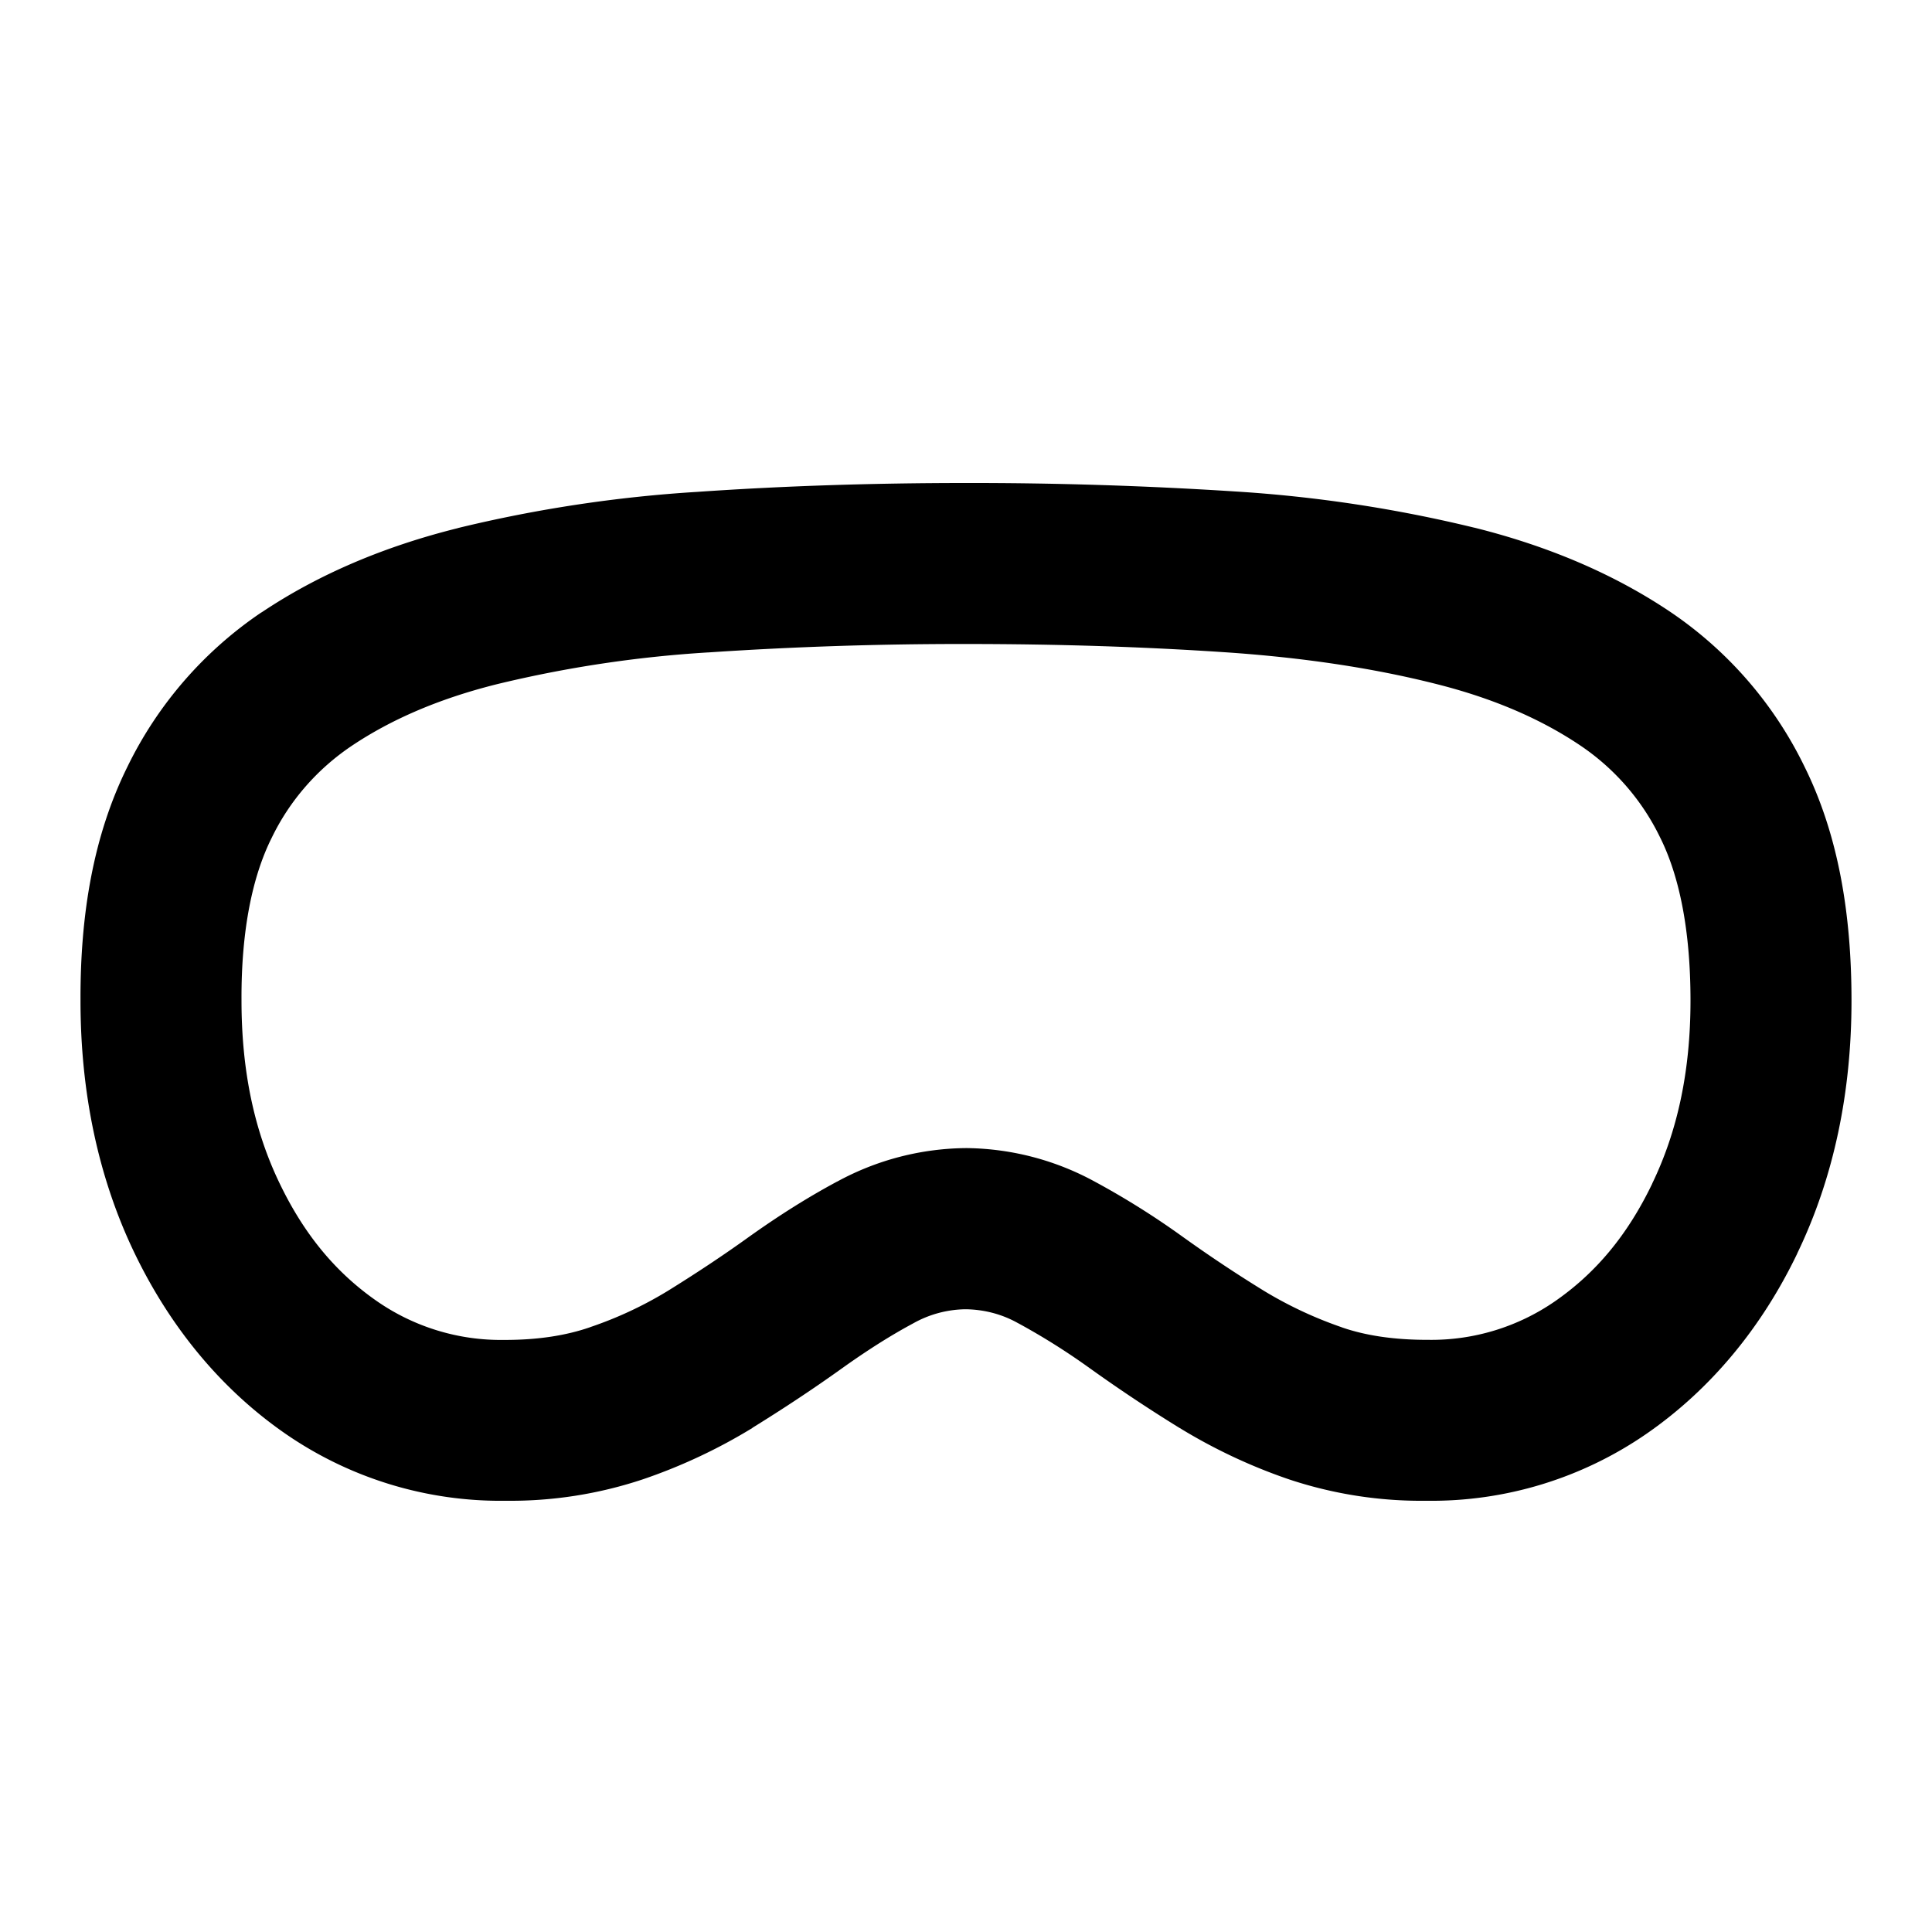 <svg xmlns="http://www.w3.org/2000/svg" width="24" height="24" viewBox="0 0 24 24"><path d="M12 6q-1.741 0-3.334.11a17 17 0 0 0-2.975.449l-.005.002c-.907.226-1.725.57-2.436 1.046h-.002a4.9 4.9 0 0 0-1.666 1.92c-.417.842-.586 1.817-.582 2.9v.005c0 1.132.217 2.193.674 3.14.44.911 1.067 1.68 1.867 2.235a4.7 4.7 0 0 0 2.744.836 5.2 5.2 0 0 0 1.694-.264 6.8 6.8 0 0 0 1.367-.64l.002-.003q.593-.367 1.103-.732.481-.344.89-.563a1.36 1.36 0 0 1 .655-.177c.227.003.45.06.649.172l.01.005q.462.252.89.561l.006.004q.538.385 1.101.732l.004.002c.43.263.888.478 1.365.64a5.2 5.2 0 0 0 1.698.263 4.7 4.7 0 0 0 2.74-.836c.8-.555 1.428-1.322 1.867-2.235v-.002c.458-.948.674-2.01.674-3.14 0-1.089-.167-2.065-.584-2.907a4.9 4.9 0 0 0-1.664-1.92c-.71-.478-1.53-.822-2.436-1.048h-.002a17 17 0 0 0-2.972-.45A51 51 0 0 0 12 6zm0 2q1.685 0 3.209.102 1.45.097 2.621.392c.72.18 1.315.439 1.803.768.424.286.765.678.988 1.138l.004.008c.234.472.375 1.14.375 2.022 0 .88-.163 1.625-.475 2.271v.002c-.31.645-.704 1.112-1.207 1.461a2.7 2.7 0 0 1-1.576.48h-.013c-.42 0-.77-.055-1.057-.154l-.004-.002a5 5 0 0 1-.967-.453 17 17 0 0 1-.982-.652l-.006-.004a10 10 0 0 0-1.094-.69l-.004-.002a3.4 3.4 0 0 0-1.603-.425h-.01a3.4 3.4 0 0 0-1.602.416l-.005.002q-.54.29-1.108.697-.454.326-.99.658a4.8 4.8 0 0 1-.965.451l-.004.002c-.29.1-.636.157-1.053.157h-.013a2.7 2.7 0 0 1-1.582-.483c-.5-.348-.895-.815-1.205-1.459C3.162 14.055 3 13.312 3 12.428v-.004c-.004-.873.138-1.54.373-2.012l.004-.008c.223-.46.564-.85.988-1.136.488-.328 1.081-.586 1.797-.766L6.17 8.5a15 15 0 0 1 2.62-.395h.005A47 47 0 0 1 12 8z"/></svg>